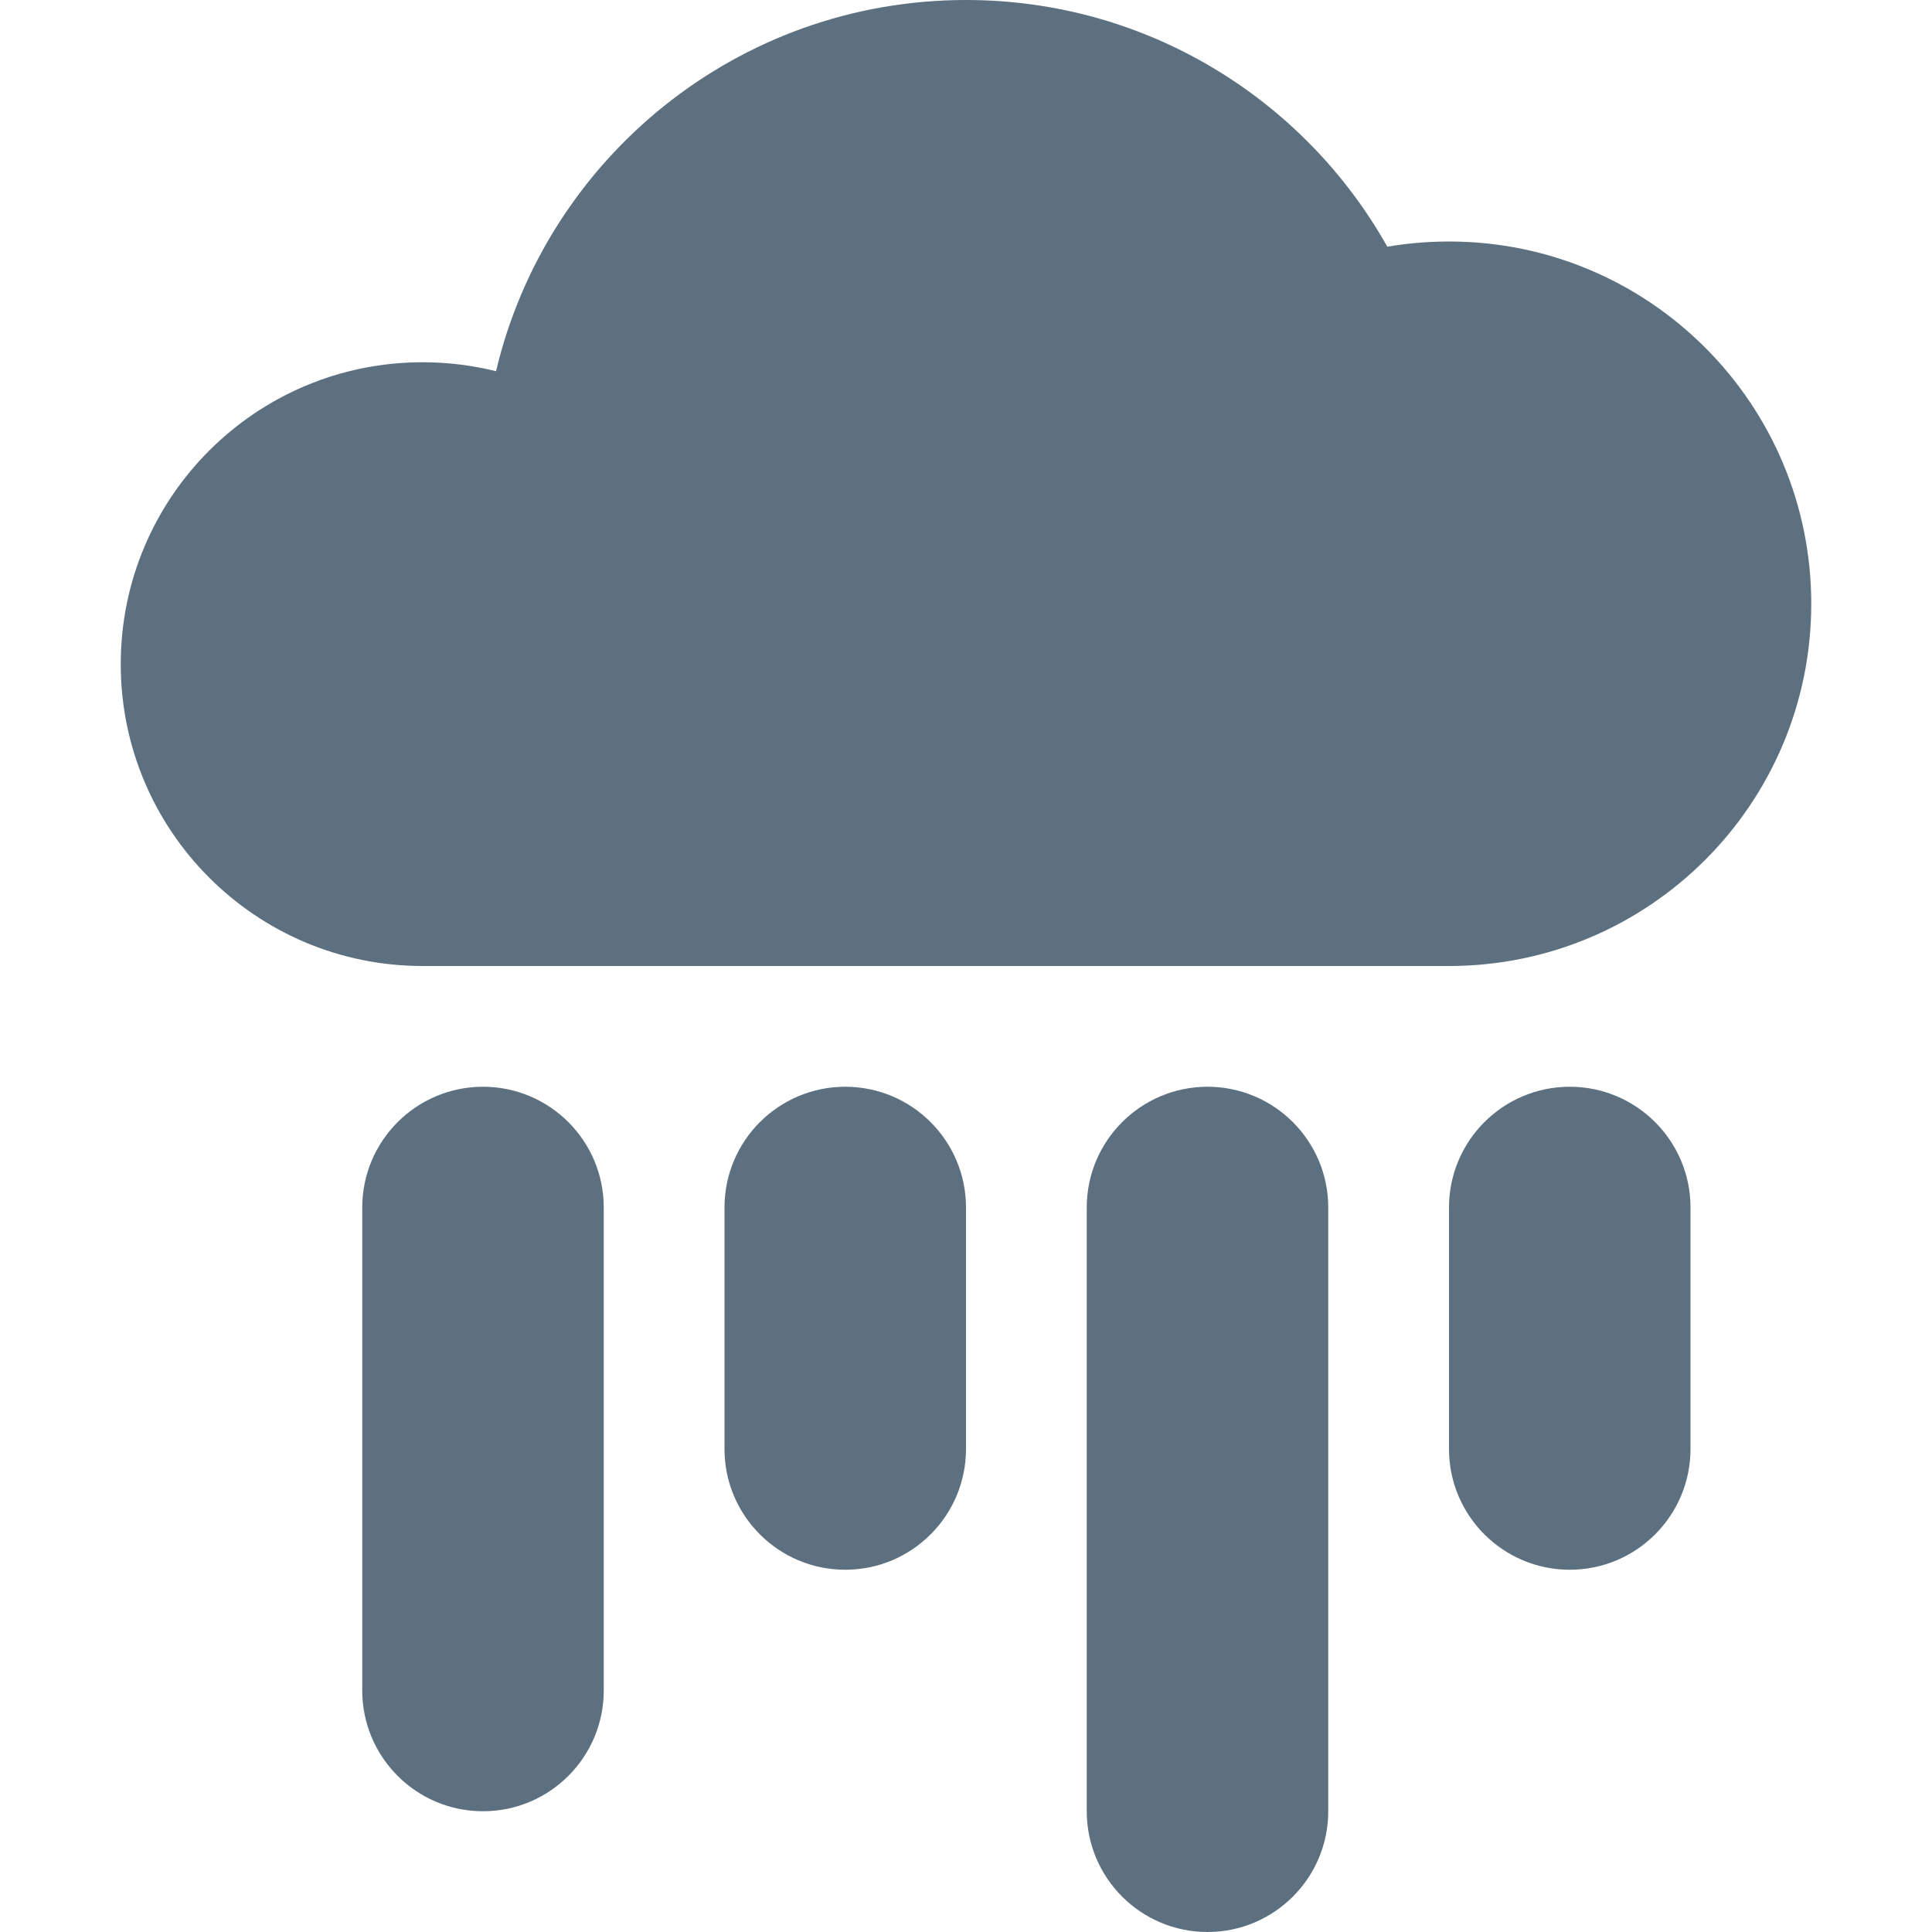 <svg width="16" height="16" viewBox="0 0 16 16" fill="none" xmlns="http://www.w3.org/2000/svg">
<path fill-rule="evenodd" clip-rule="evenodd" d="M3.5 8C2.119 8 1 6.881 1 5.5C1 4.119 2.119 3 3.5 3C3.71 3 3.913 3.026 4.108 3.074C4.525 1.312 6.109 0 8 0C9.498 0 10.804 0.824 11.489 2.043C11.655 2.015 11.826 2 12 2C13.657 2 15 3.343 15 5C15 6.657 13.657 8 12 8H8H3.5ZM3 10C3 9.448 3.448 9 4 9C4.552 9 5 9.448 5 10V14C5 14.552 4.552 15 4 15C3.448 15 3 14.552 3 14V10ZM10 9C9.448 9 9 9.448 9 10V15C9 15.552 9.448 16 10 16C10.552 16 11 15.552 11 15V10C11 9.448 10.552 9 10 9ZM12 10C12 9.448 12.448 9 13 9C13.552 9 14 9.448 14 10V12C14 12.552 13.552 13 13 13C12.448 13 12 12.552 12 12V10ZM7 9C6.448 9 6 9.448 6 10V12C6 12.552 6.448 13 7 13C7.552 13 8 12.552 8 12V10C8 9.448 7.552 9 7 9Z" fill="#5C7080"/>
</svg>
